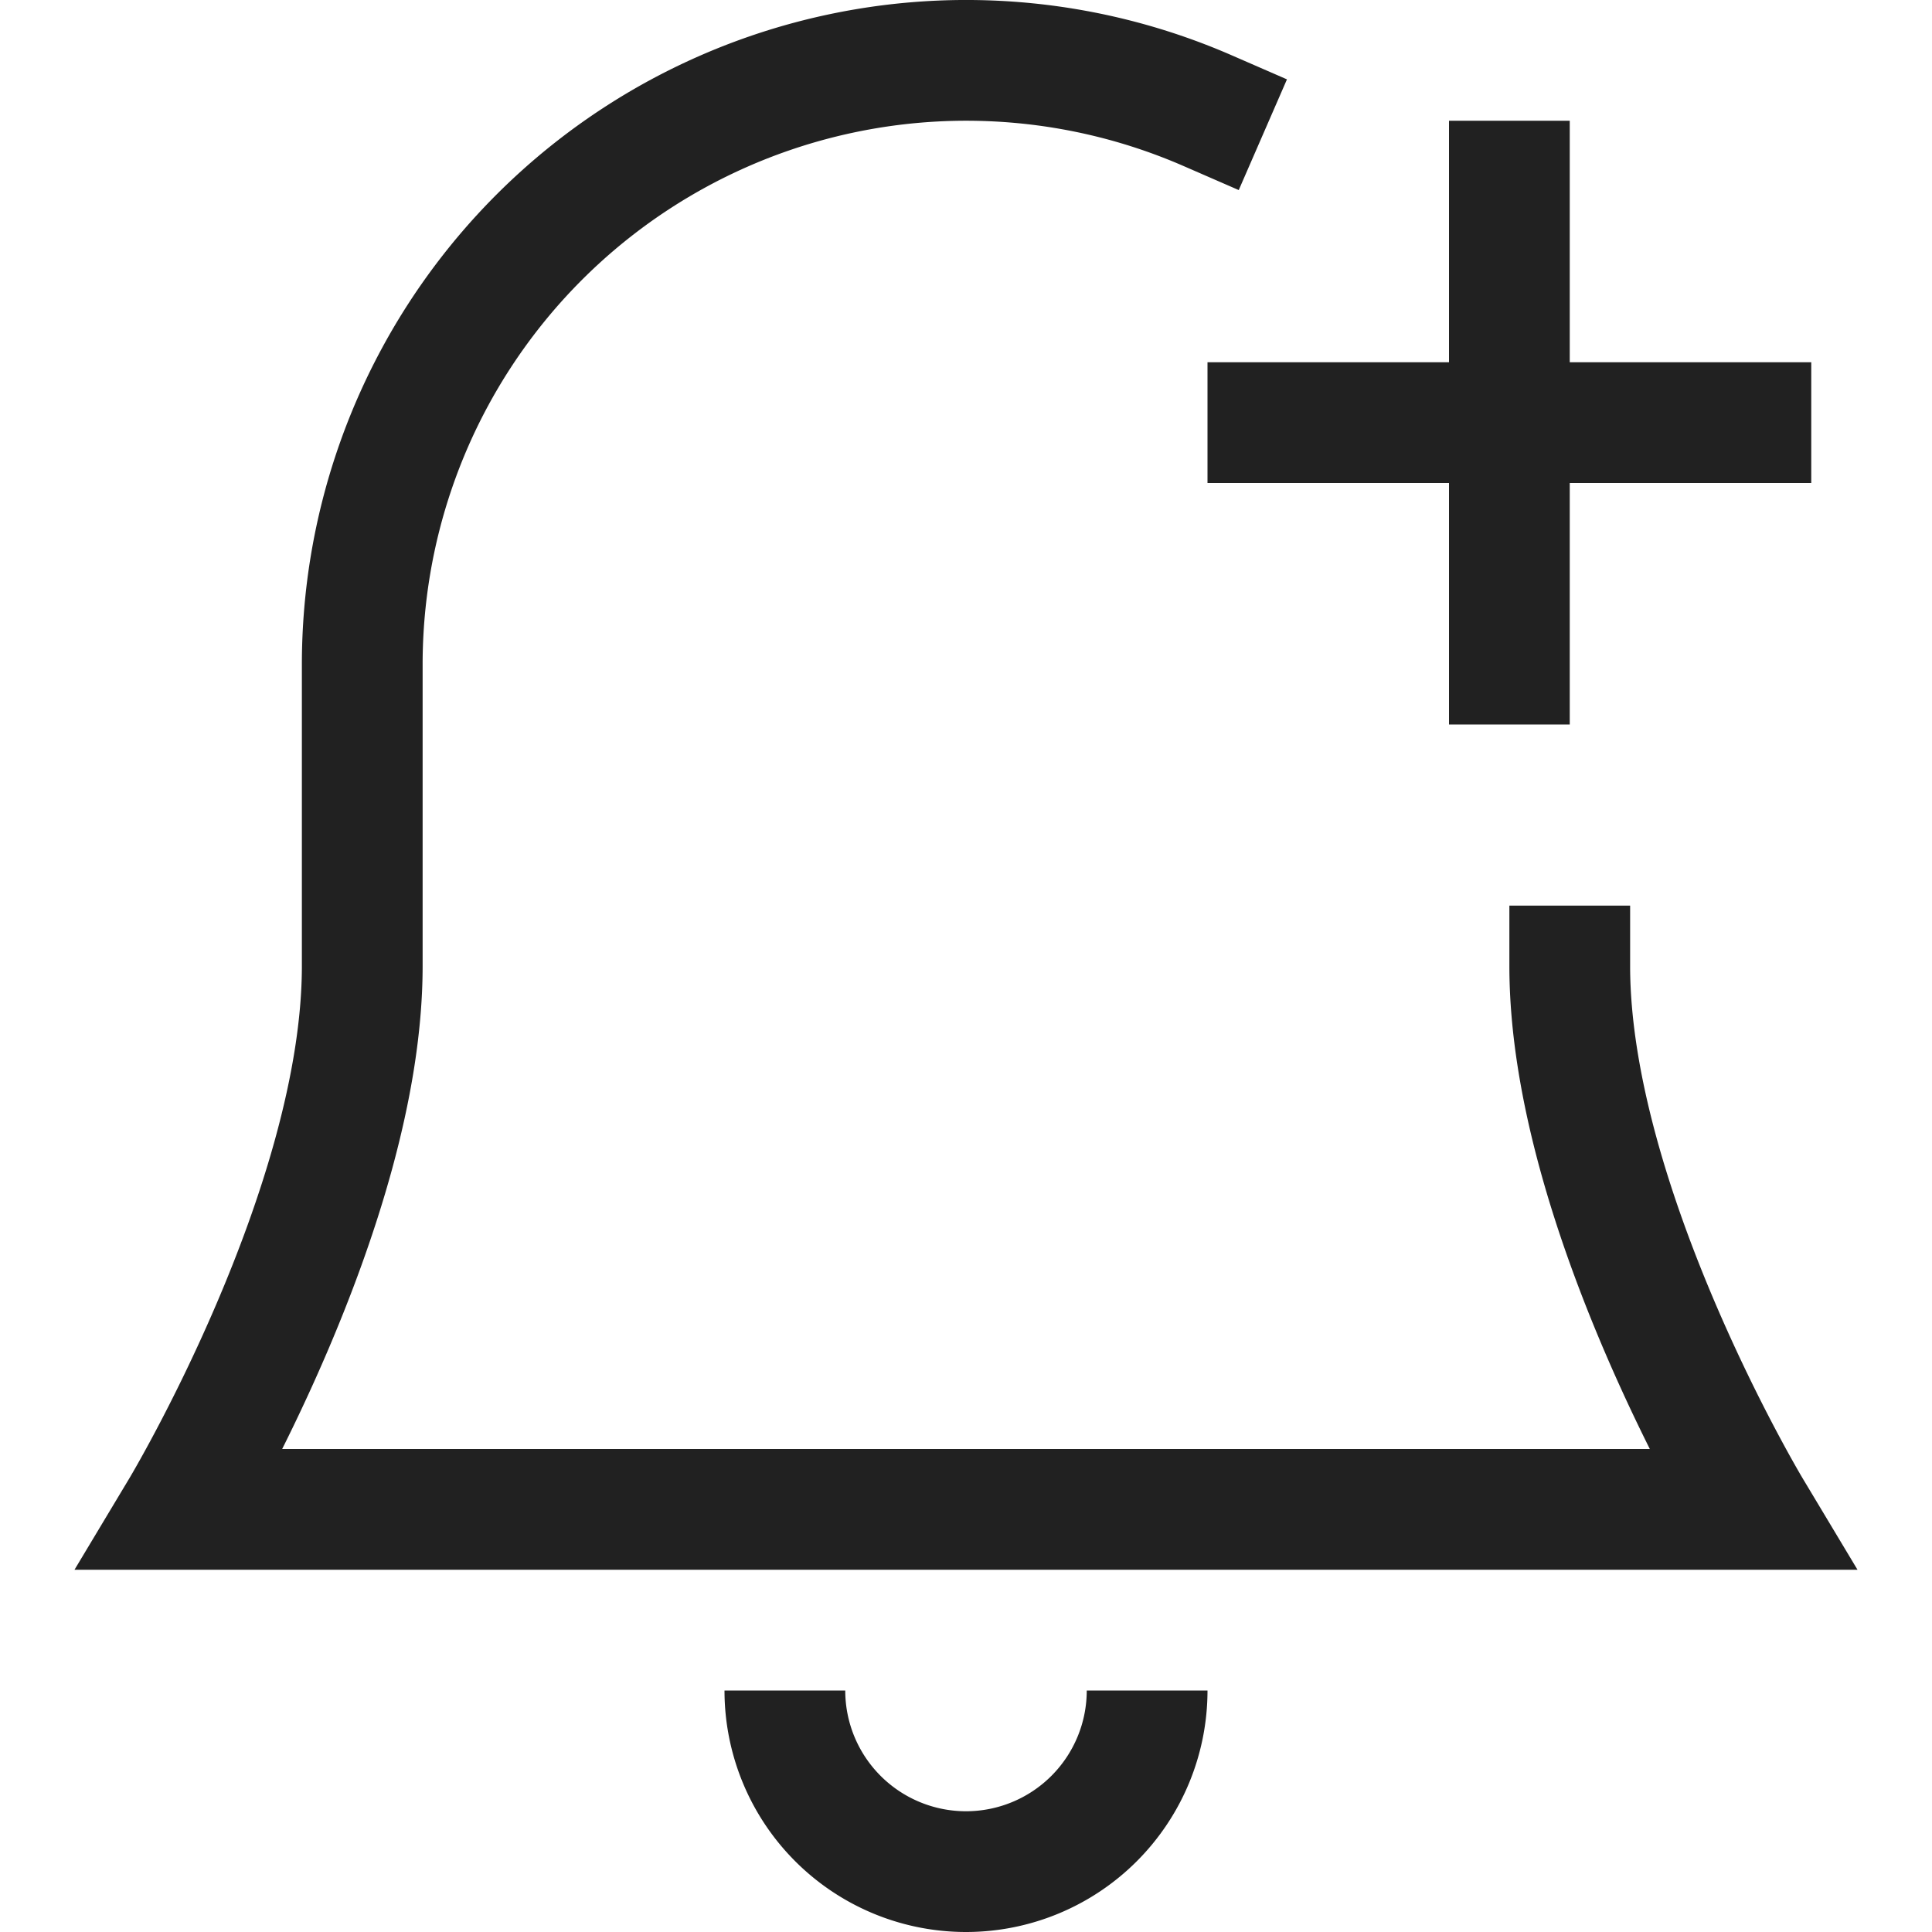 <svg xmlns="http://www.w3.org/2000/svg" height="32" width="32" viewBox="0 0 32 32"><title>alarm add</title><g stroke-linejoin="miter" fill="#212121" stroke-linecap="butt" class="nc-icon-wrapper"><line data-color="color-2" x1="25" y1="3" x2="25" y2="11" fill="none" stroke="#212121" stroke-linecap="square" stroke-miterlimit="10" stroke-width="2"></line> <line data-color="color-2" x1="21" y1="7" x2="29" y2="7" fill="none" stroke="#212121" stroke-linecap="square" stroke-miterlimit="10" stroke-width="2"></line> <path data-cap="butt" d="M13,28a3,3,0,0,0,6,0" fill="none" stroke="#212121" stroke-miterlimit="10" stroke-width="2"></path> <path d="M20,1.832A10.005,10.005,0,0,0,6,11v5c0,4-3,9-3,9H29s-3-5-3-9" fill="none" stroke="#212121" stroke-linecap="square" stroke-miterlimit="10" stroke-width="2"></path></g></svg>